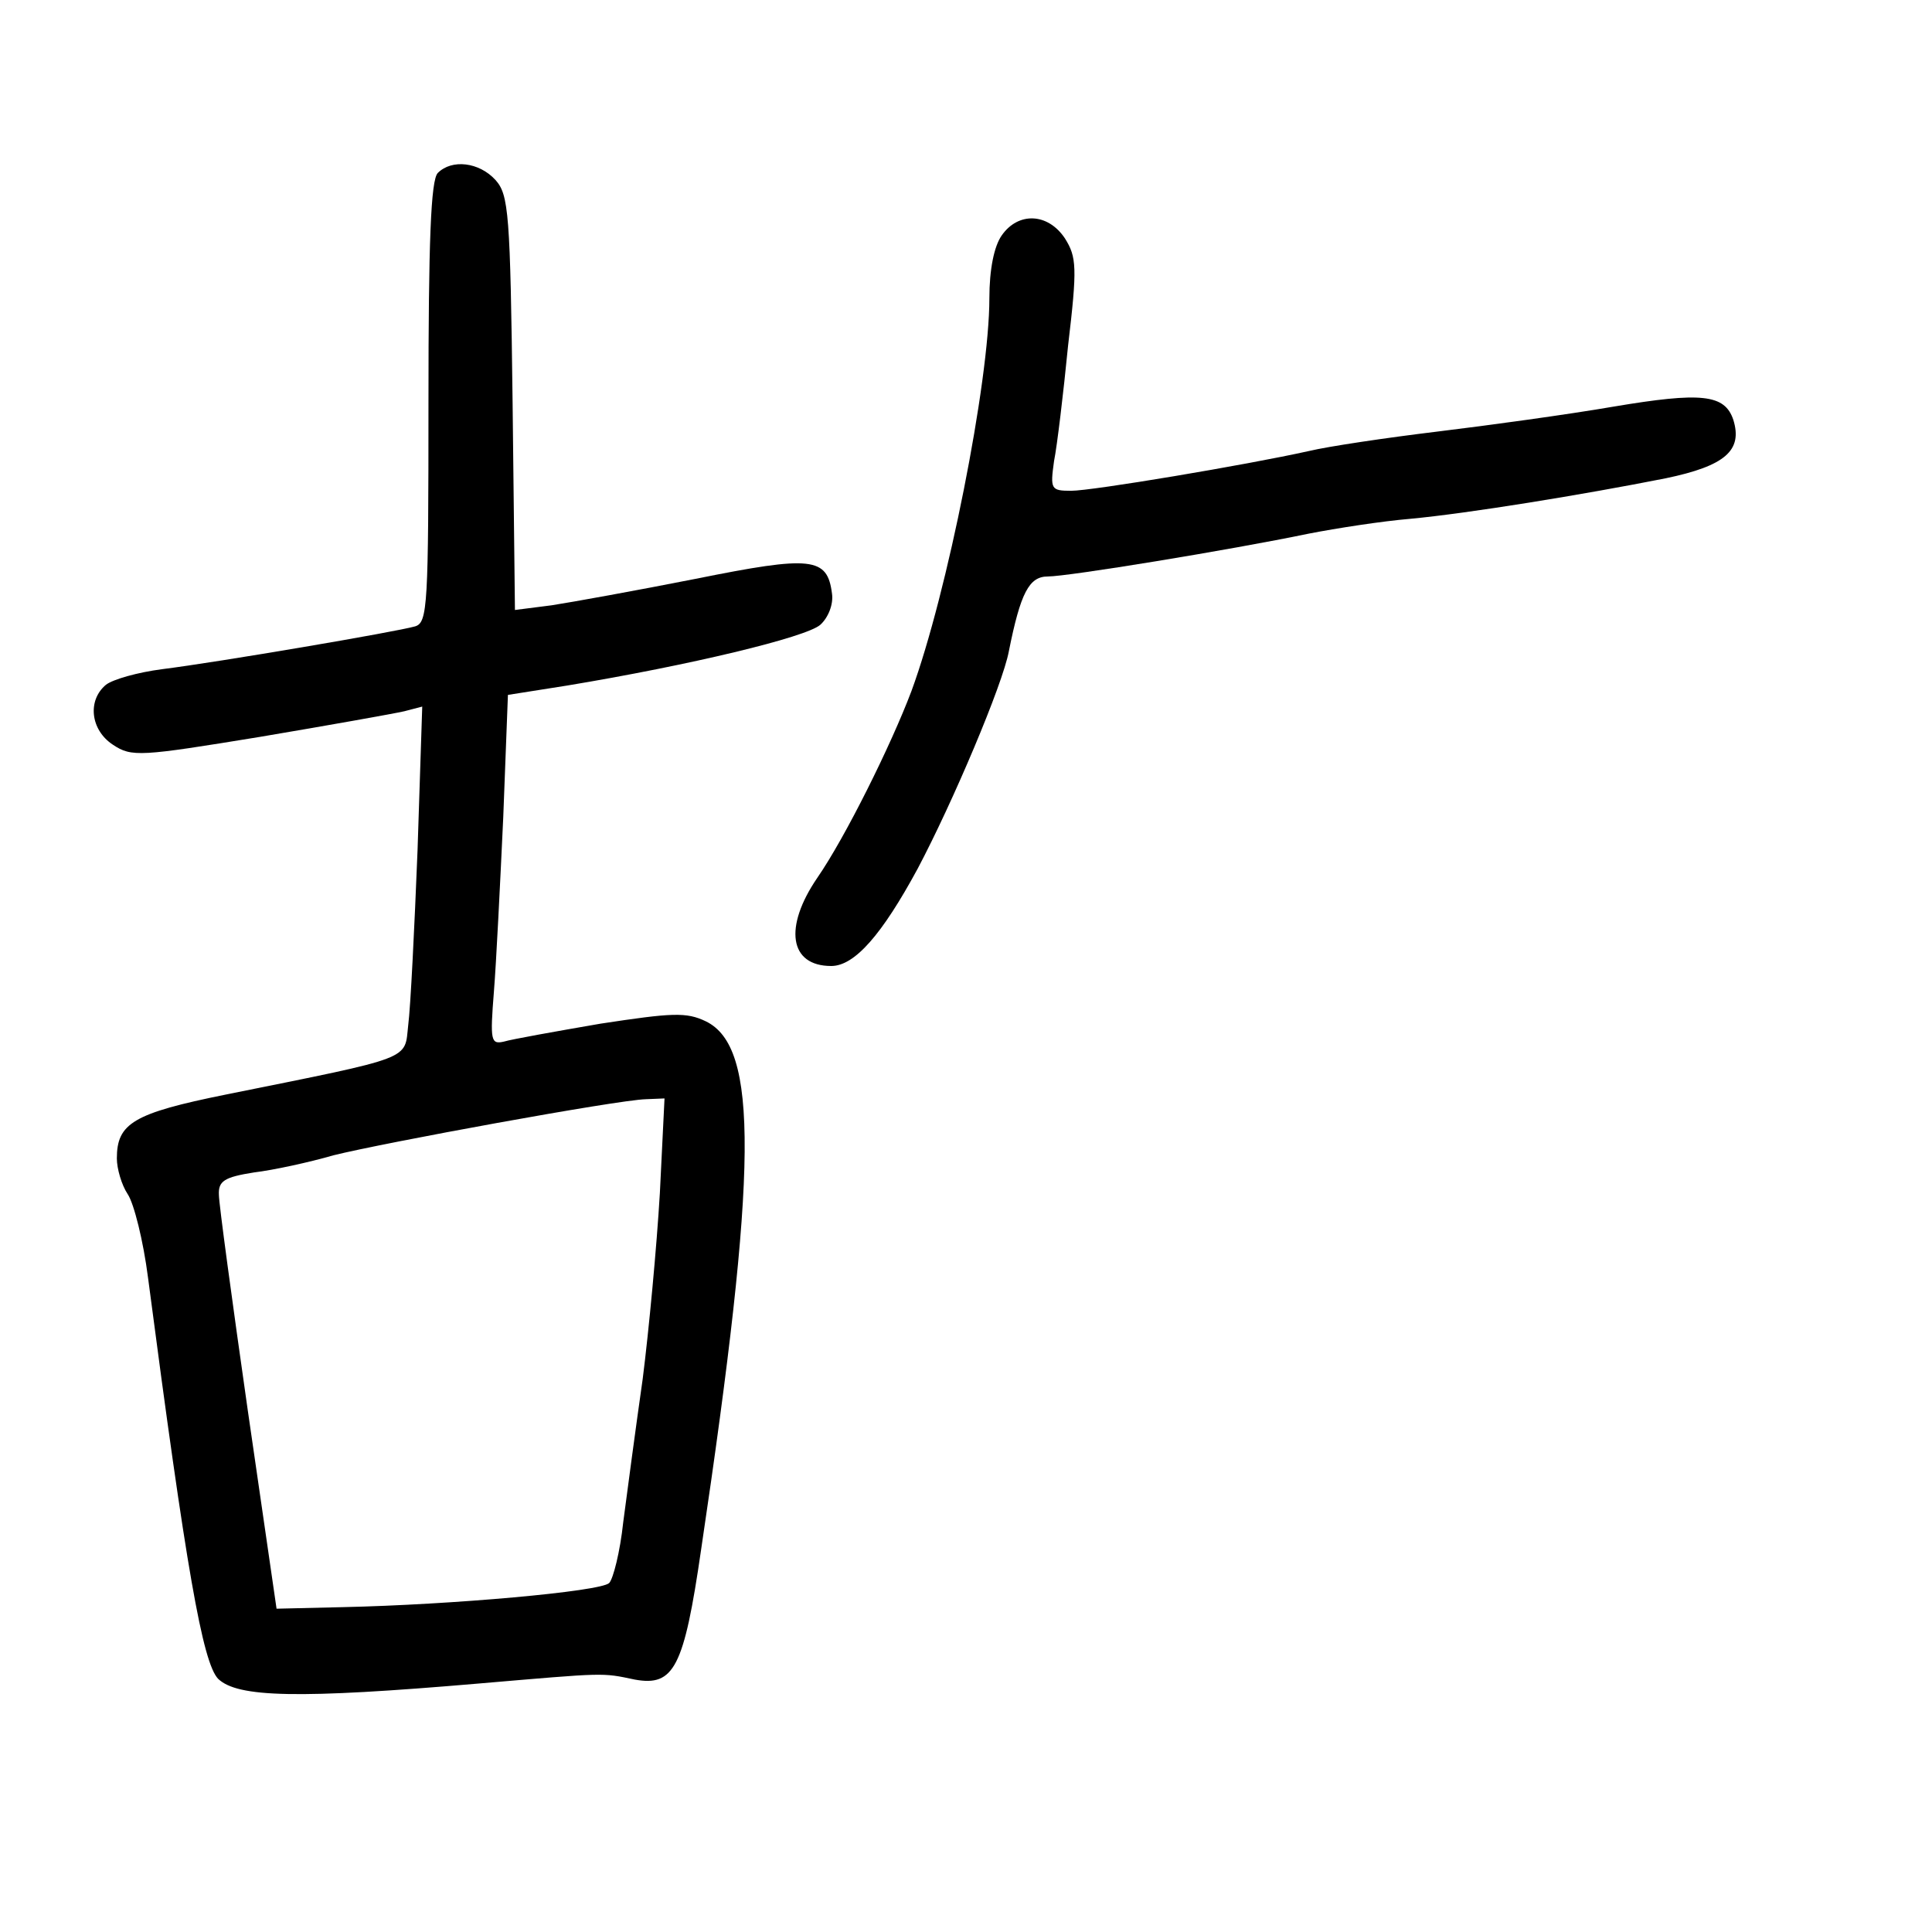 <?xml version="1.0" standalone="no"?>
<!DOCTYPE svg PUBLIC "-//W3C//DTD SVG 20010904//EN"
 "http://www.w3.org/TR/2001/REC-SVG-20010904/DTD/svg10.dtd">
<svg version="1.0" xmlns="http://www.w3.org/2000/svg"
 width="248pt" height="248pt" viewBox="0 0 248 248"
 preserveAspectRatio="xMidYMid meet">
<g transform="translate(0,248) scale(0.1,-0.1)"
fill="#000000" stroke="none">
<path d="M562 2258 c-9 -9 -12 -88 -12 -294 0 -261 -1 -283 -17 -288 -24 -7
-253 -46 -325 -55 -31 -4 -63 -13 -72 -20 -24 -20 -20 -58 9 -77 24 -16 35
-15 188 10 89 15 173 30 186 33 l23 6 -6 -184 c-4 -101 -9 -202 -12 -225 -5
-45 9 -40 -234 -89 -119 -24 -140 -37 -140 -82 0 -13 6 -34 14 -46 8 -12 20
-60 26 -107 49 -374 70 -494 90 -515 25 -24 102 -26 335 -6 164 14 157 14 200
5 50 -9 63 15 85 167 73 490 74 645 6 678 -25 12 -43 11 -135 -3 -58 -10 -114
-20 -124 -23 -17 -4 -18 1 -13 64 3 37 8 138 12 224 l6 157 76 12 c157 26 307
62 325 78 10 9 17 26 15 40 -6 47 -26 49 -175 19 -76 -15 -159 -30 -185 -34
l-47 -6 -3 266 c-3 244 -5 267 -22 286 -21 23 -56 27 -74 9z m285 -1310 c-4
-68 -14 -175 -22 -238 -9 -63 -20 -146 -25 -184 -4 -38 -13 -73 -18 -78 -11
-11 -203 -28 -342 -31 l-85 -2 -37 255 c-20 140 -37 265 -37 276 -1 18 7 23
45 29 25 3 71 13 102 22 64 16 364 71 401 72 l24 1 -6 -122z"/>
<path d="M1286 2178 c-10 -14 -16 -44 -16 -81 0 -107 -54 -379 -100 -504 -26
-69 -85 -188 -121 -240 -43 -63 -36 -113 18 -113 30 0 65 40 111 125 45 85
109 236 117 279 15 75 26 96 50 96 26 0 234 34 335 55 36 7 94 16 130 19 75 7
222 31 328 52 77 16 99 36 87 75 -11 33 -41 36 -154 17 -58 -10 -160 -24 -226
-32 -66 -8 -140 -19 -165 -25 -81 -18 -278 -51 -305 -51 -26 0 -27 2 -22 38 4
20 12 87 18 148 12 101 11 114 -4 138 -22 33 -60 34 -81 4z"/>
</g>
</svg>
